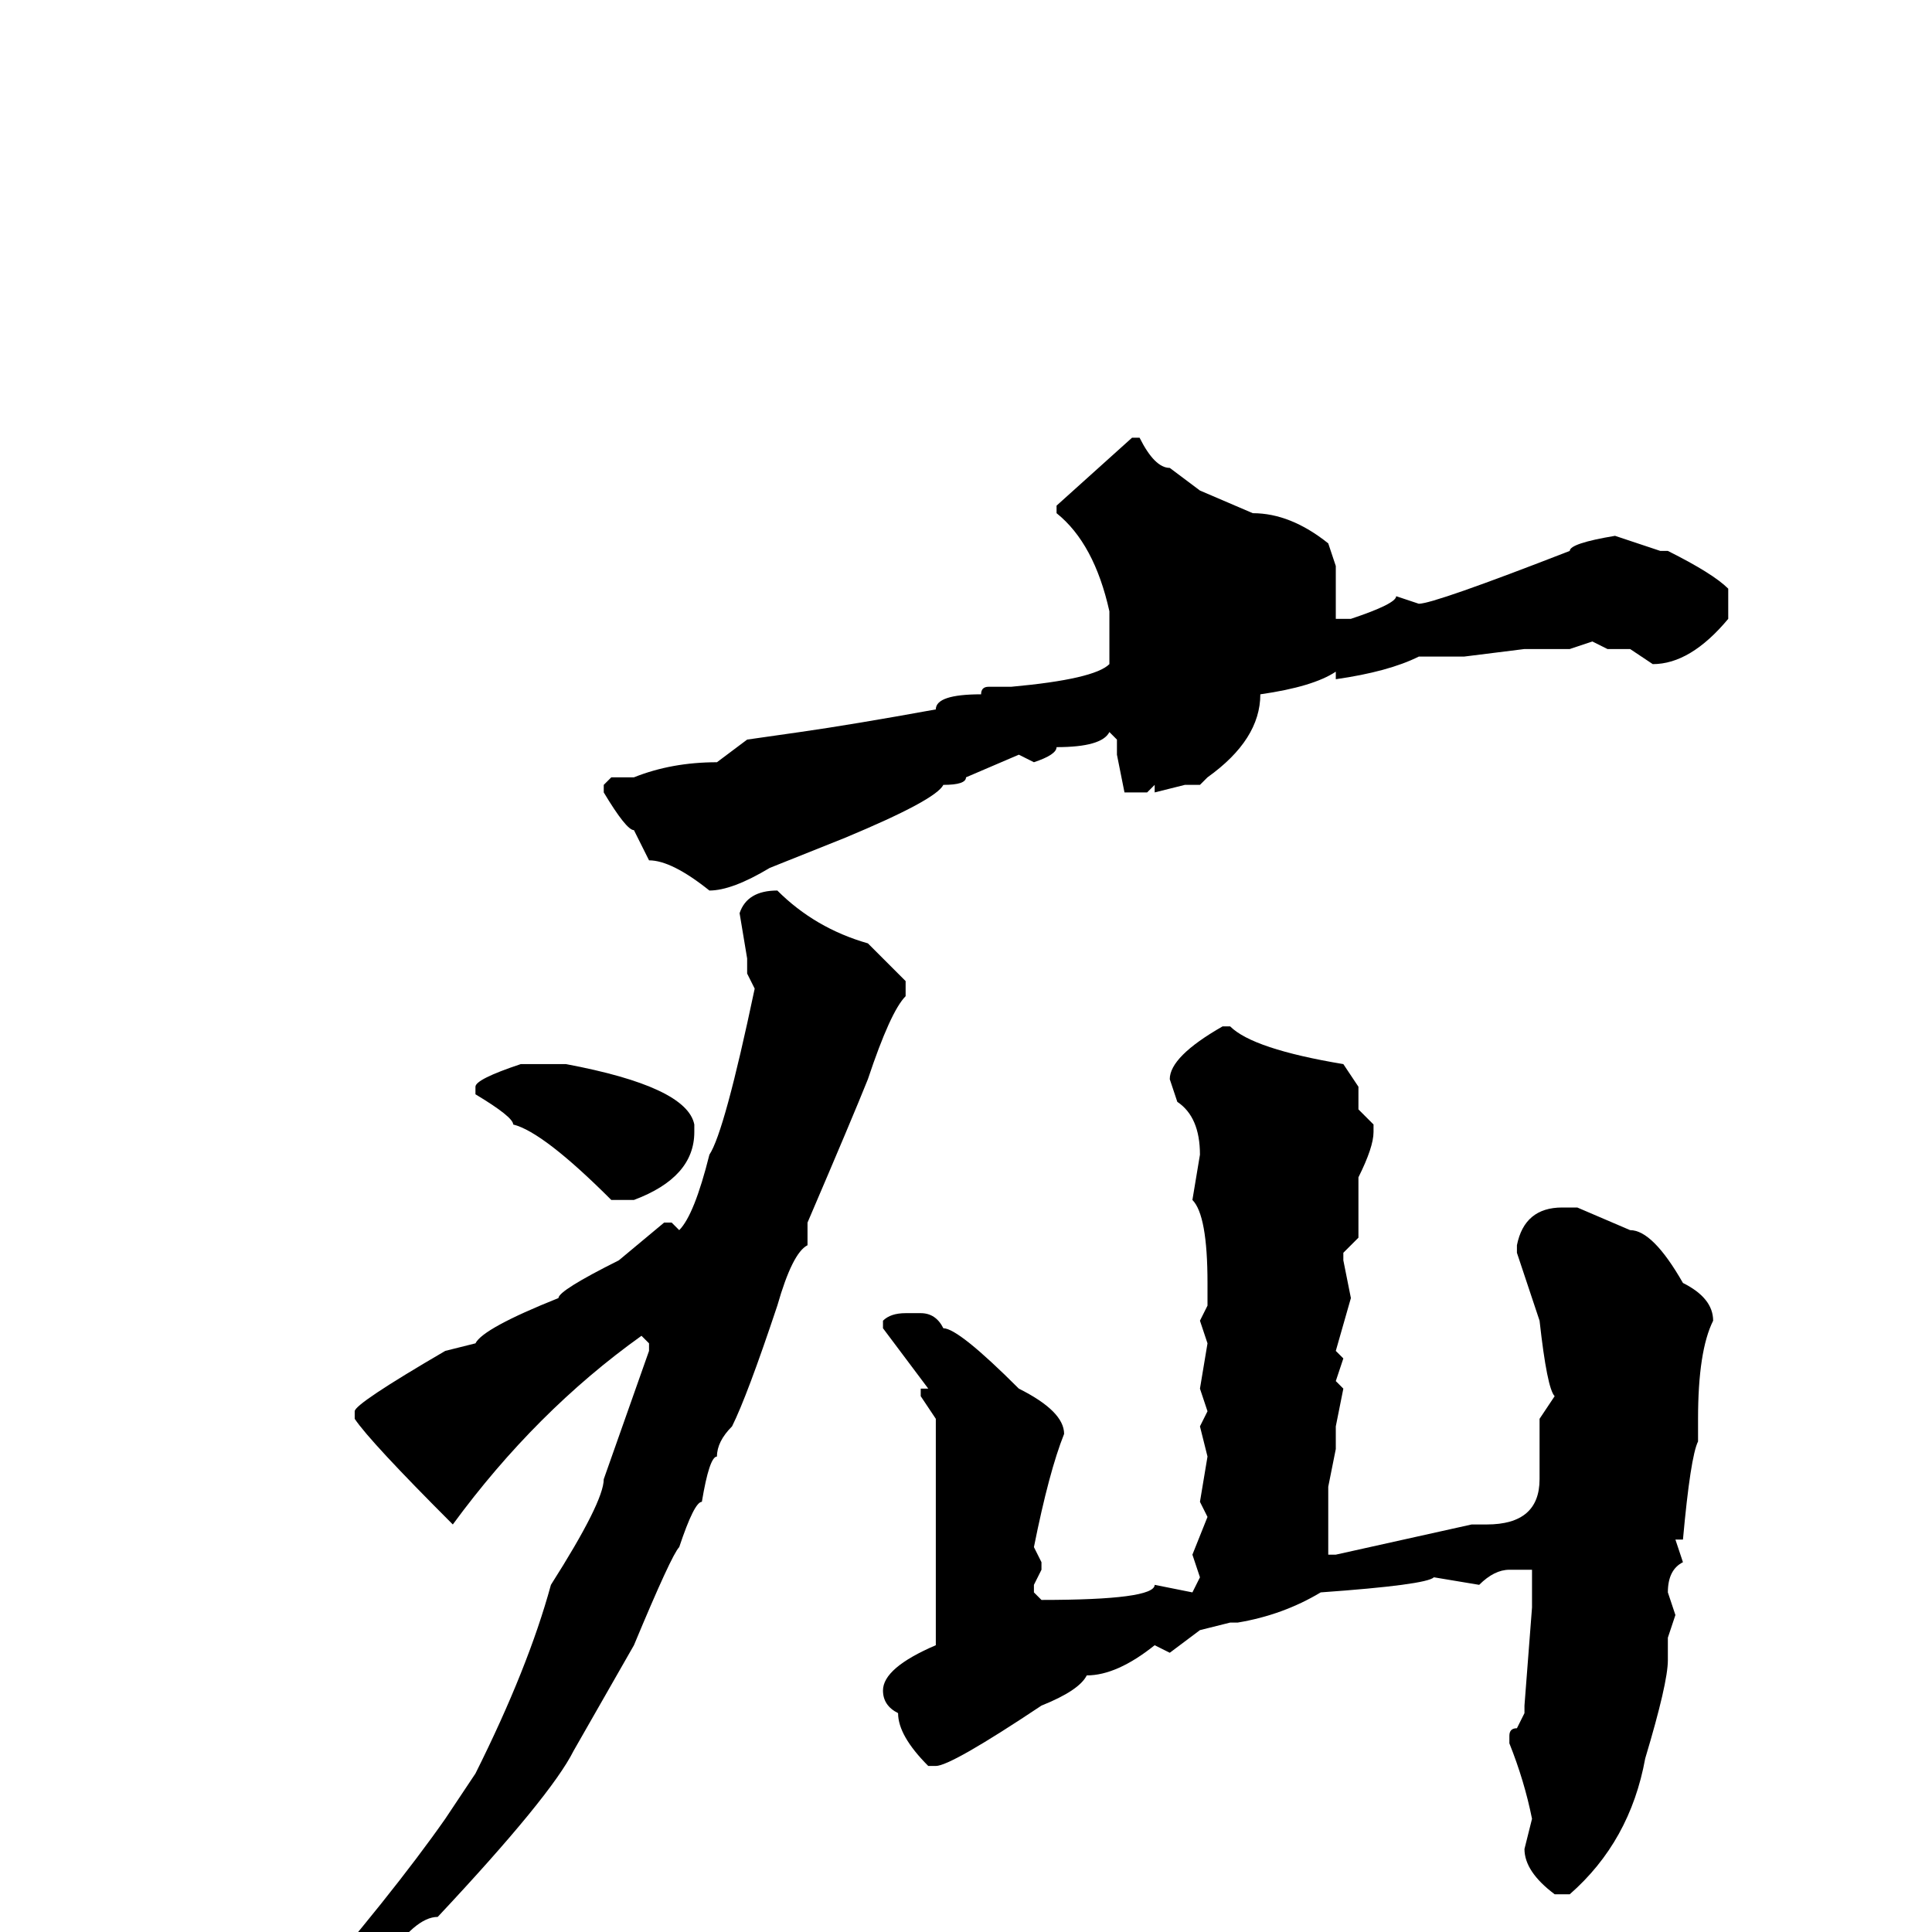 <svg xmlns="http://www.w3.org/2000/svg" viewBox="0 -256 256 256">
	<path fill="#000000" d="M150 -198H151Q153 -194 155 -194L159 -191L166 -188Q171 -188 176 -184L177 -181V-174H179Q185 -176 185 -177L188 -176Q190 -176 208 -183Q208 -184 214 -185L220 -183H221Q227 -180 229 -178V-174Q224 -168 219 -168L216 -170H213L211 -171L208 -170H203H202L194 -169H188Q184 -167 177 -166V-167Q174 -165 167 -164Q167 -158 160 -153L159 -152H157L153 -151V-152L152 -151H149L148 -156V-158L147 -159Q146 -157 140 -157Q140 -156 137 -155L135 -156L128 -153Q128 -152 125 -152Q124 -150 112 -145L102 -141Q97 -138 94 -138Q89 -142 86 -142L84 -146Q83 -146 80 -151V-152L81 -153H84Q89 -155 95 -155L99 -158L106 -159Q113 -160 124 -162Q124 -164 130 -164Q130 -165 131 -165H134Q145 -166 147 -168V-171V-175Q145 -184 140 -188V-189ZM103 -138Q108 -133 115 -131Q118 -128 120 -126V-124Q118 -122 115 -113Q113 -108 107 -94V-91Q105 -90 103 -83Q99 -71 97 -67Q95 -65 95 -63Q94 -63 93 -57Q92 -57 90 -51Q89 -50 84 -38L76 -24Q73 -18 58 -2Q55 -2 51 4Q45 9 41 13L27 22V19Q32 15 39 10Q52 -5 59 -15L63 -21Q70 -35 73 -46Q80 -57 80 -60L86 -77V-78L85 -79Q71 -69 60 -54Q49 -65 47 -68V-69Q47 -70 59 -77L63 -78Q64 -80 74 -84Q74 -85 82 -89L88 -94H89L90 -93Q92 -95 94 -103Q96 -106 100 -125L99 -127V-129L98 -135Q99 -138 103 -138ZM163 -120Q166 -117 178 -115L180 -112V-110V-109L182 -107V-106Q182 -104 180 -100V-93V-92L178 -90V-89L179 -84L177 -77L178 -76L177 -73L178 -72L177 -67V-64L176 -59V-58V-50H177L195 -54H197Q204 -54 204 -60V-68L206 -71Q205 -72 204 -81L201 -90V-91Q202 -96 207 -96H209L216 -93Q219 -93 223 -86Q227 -84 227 -81Q225 -77 225 -68V-65Q224 -63 223 -52H222L223 -49Q221 -48 221 -45L222 -42L221 -39V-36Q221 -33 218 -23Q216 -12 208 -5H206Q202 -8 202 -11L203 -15Q202 -20 200 -25V-26Q200 -27 201 -27L202 -29V-30L203 -43V-44V-45V-48H200Q198 -48 196 -46L190 -47Q189 -46 175 -45Q170 -42 164 -41H163L159 -40L155 -37L153 -38Q148 -34 144 -34Q143 -32 138 -30Q126 -22 124 -22H123Q119 -26 119 -29Q117 -30 117 -32Q117 -35 124 -38V-40V-44V-64V-68L122 -71V-72H123L117 -80V-81Q118 -82 120 -82H122Q124 -82 125 -80Q127 -80 135 -72Q141 -69 141 -66Q139 -61 137 -51L138 -49V-48L137 -46V-45L138 -44Q153 -44 153 -46L158 -45L159 -47L158 -50L160 -55L159 -57L160 -63L159 -67L160 -69L159 -72L160 -78L159 -81L160 -83V-84V-86Q160 -95 158 -97L159 -103Q159 -108 156 -110L155 -113Q155 -116 162 -120ZM69 -115H73H75Q91 -112 92 -107V-106Q92 -100 84 -97H81Q72 -106 68 -107Q68 -108 63 -111V-112Q63 -113 69 -115Z"/>
</svg>